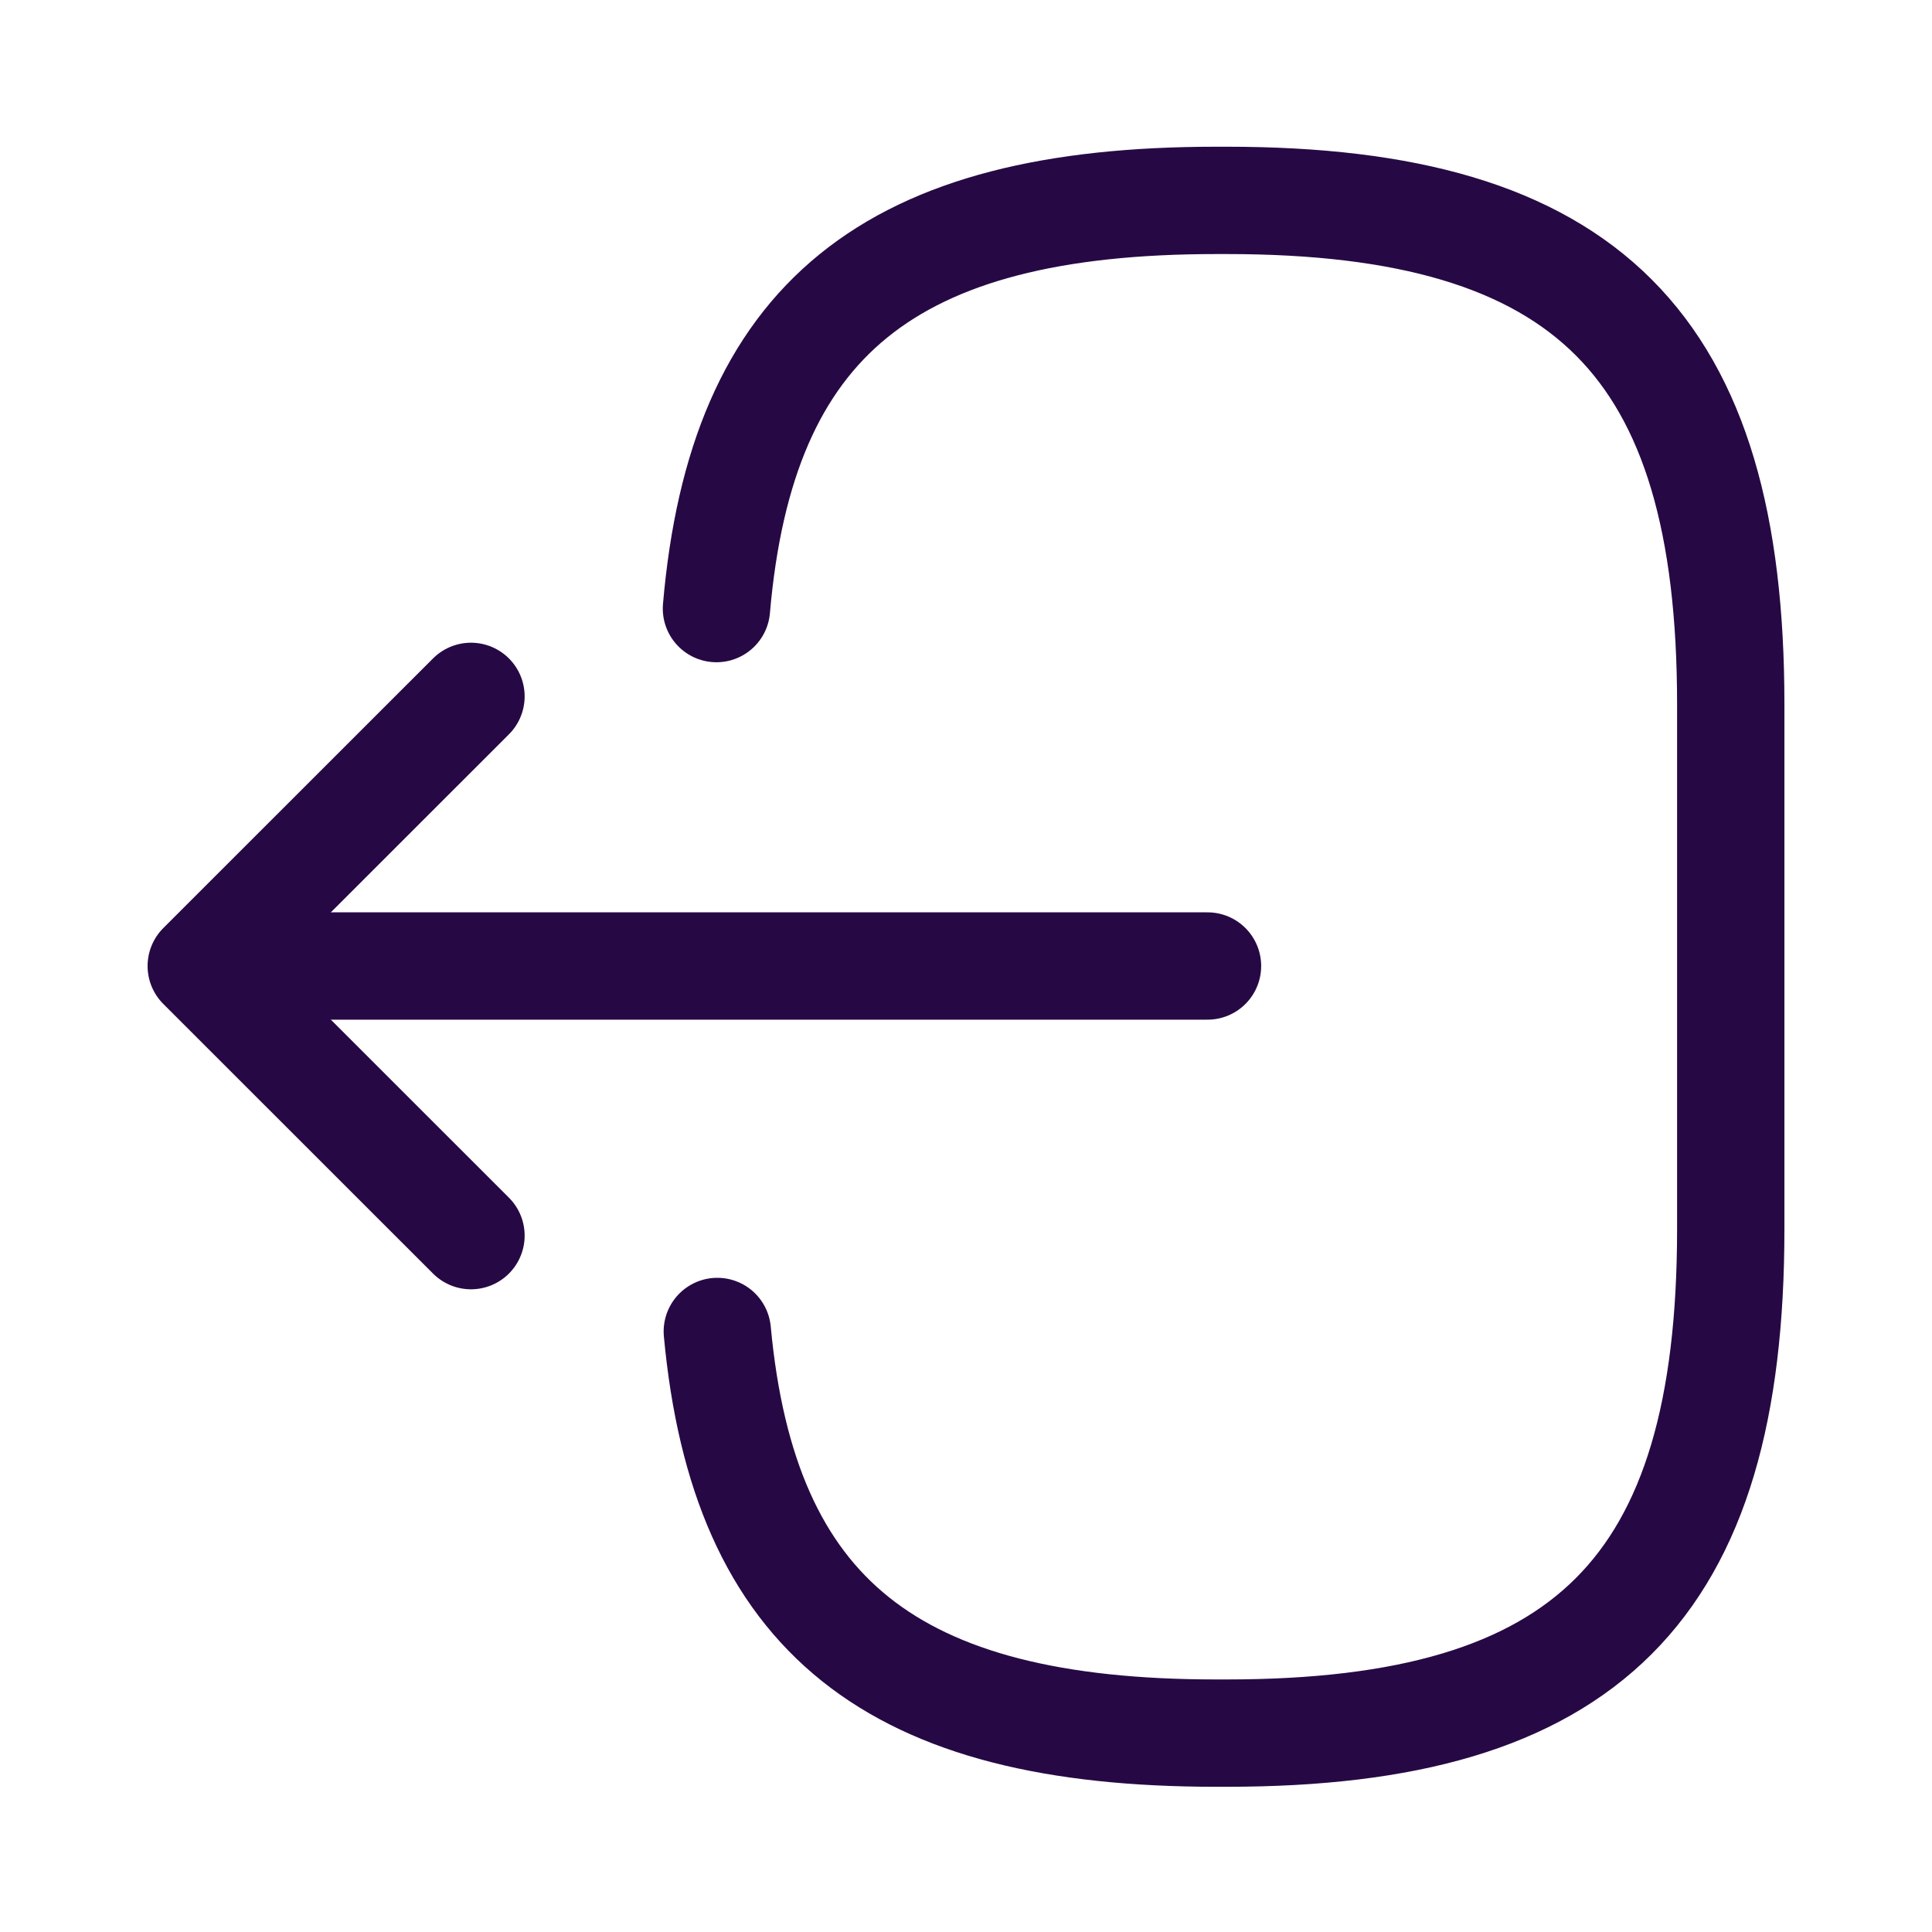<svg width="18" height="18" viewBox="0 0 18 18" fill="none" xmlns="http://www.w3.org/2000/svg">
<path d="M6.675 5.67C6.908 2.97 8.295 1.867 11.332 1.867H11.43C14.783 1.867 16.125 3.21 16.125 6.562V11.452C16.125 14.805 14.783 16.147 11.43 16.147H11.332C8.318 16.147 6.93 15.06 6.683 12.405" stroke="#260944" stroke-linecap="round" stroke-linejoin="round"/>
<path d="M11.25 9H2.715" stroke="#260944" stroke-linecap="round" stroke-linejoin="round"/>
<path d="M4.388 6.488L1.875 9L4.388 11.512" stroke="#260944" stroke-linecap="round" stroke-linejoin="round"/>
</svg>
